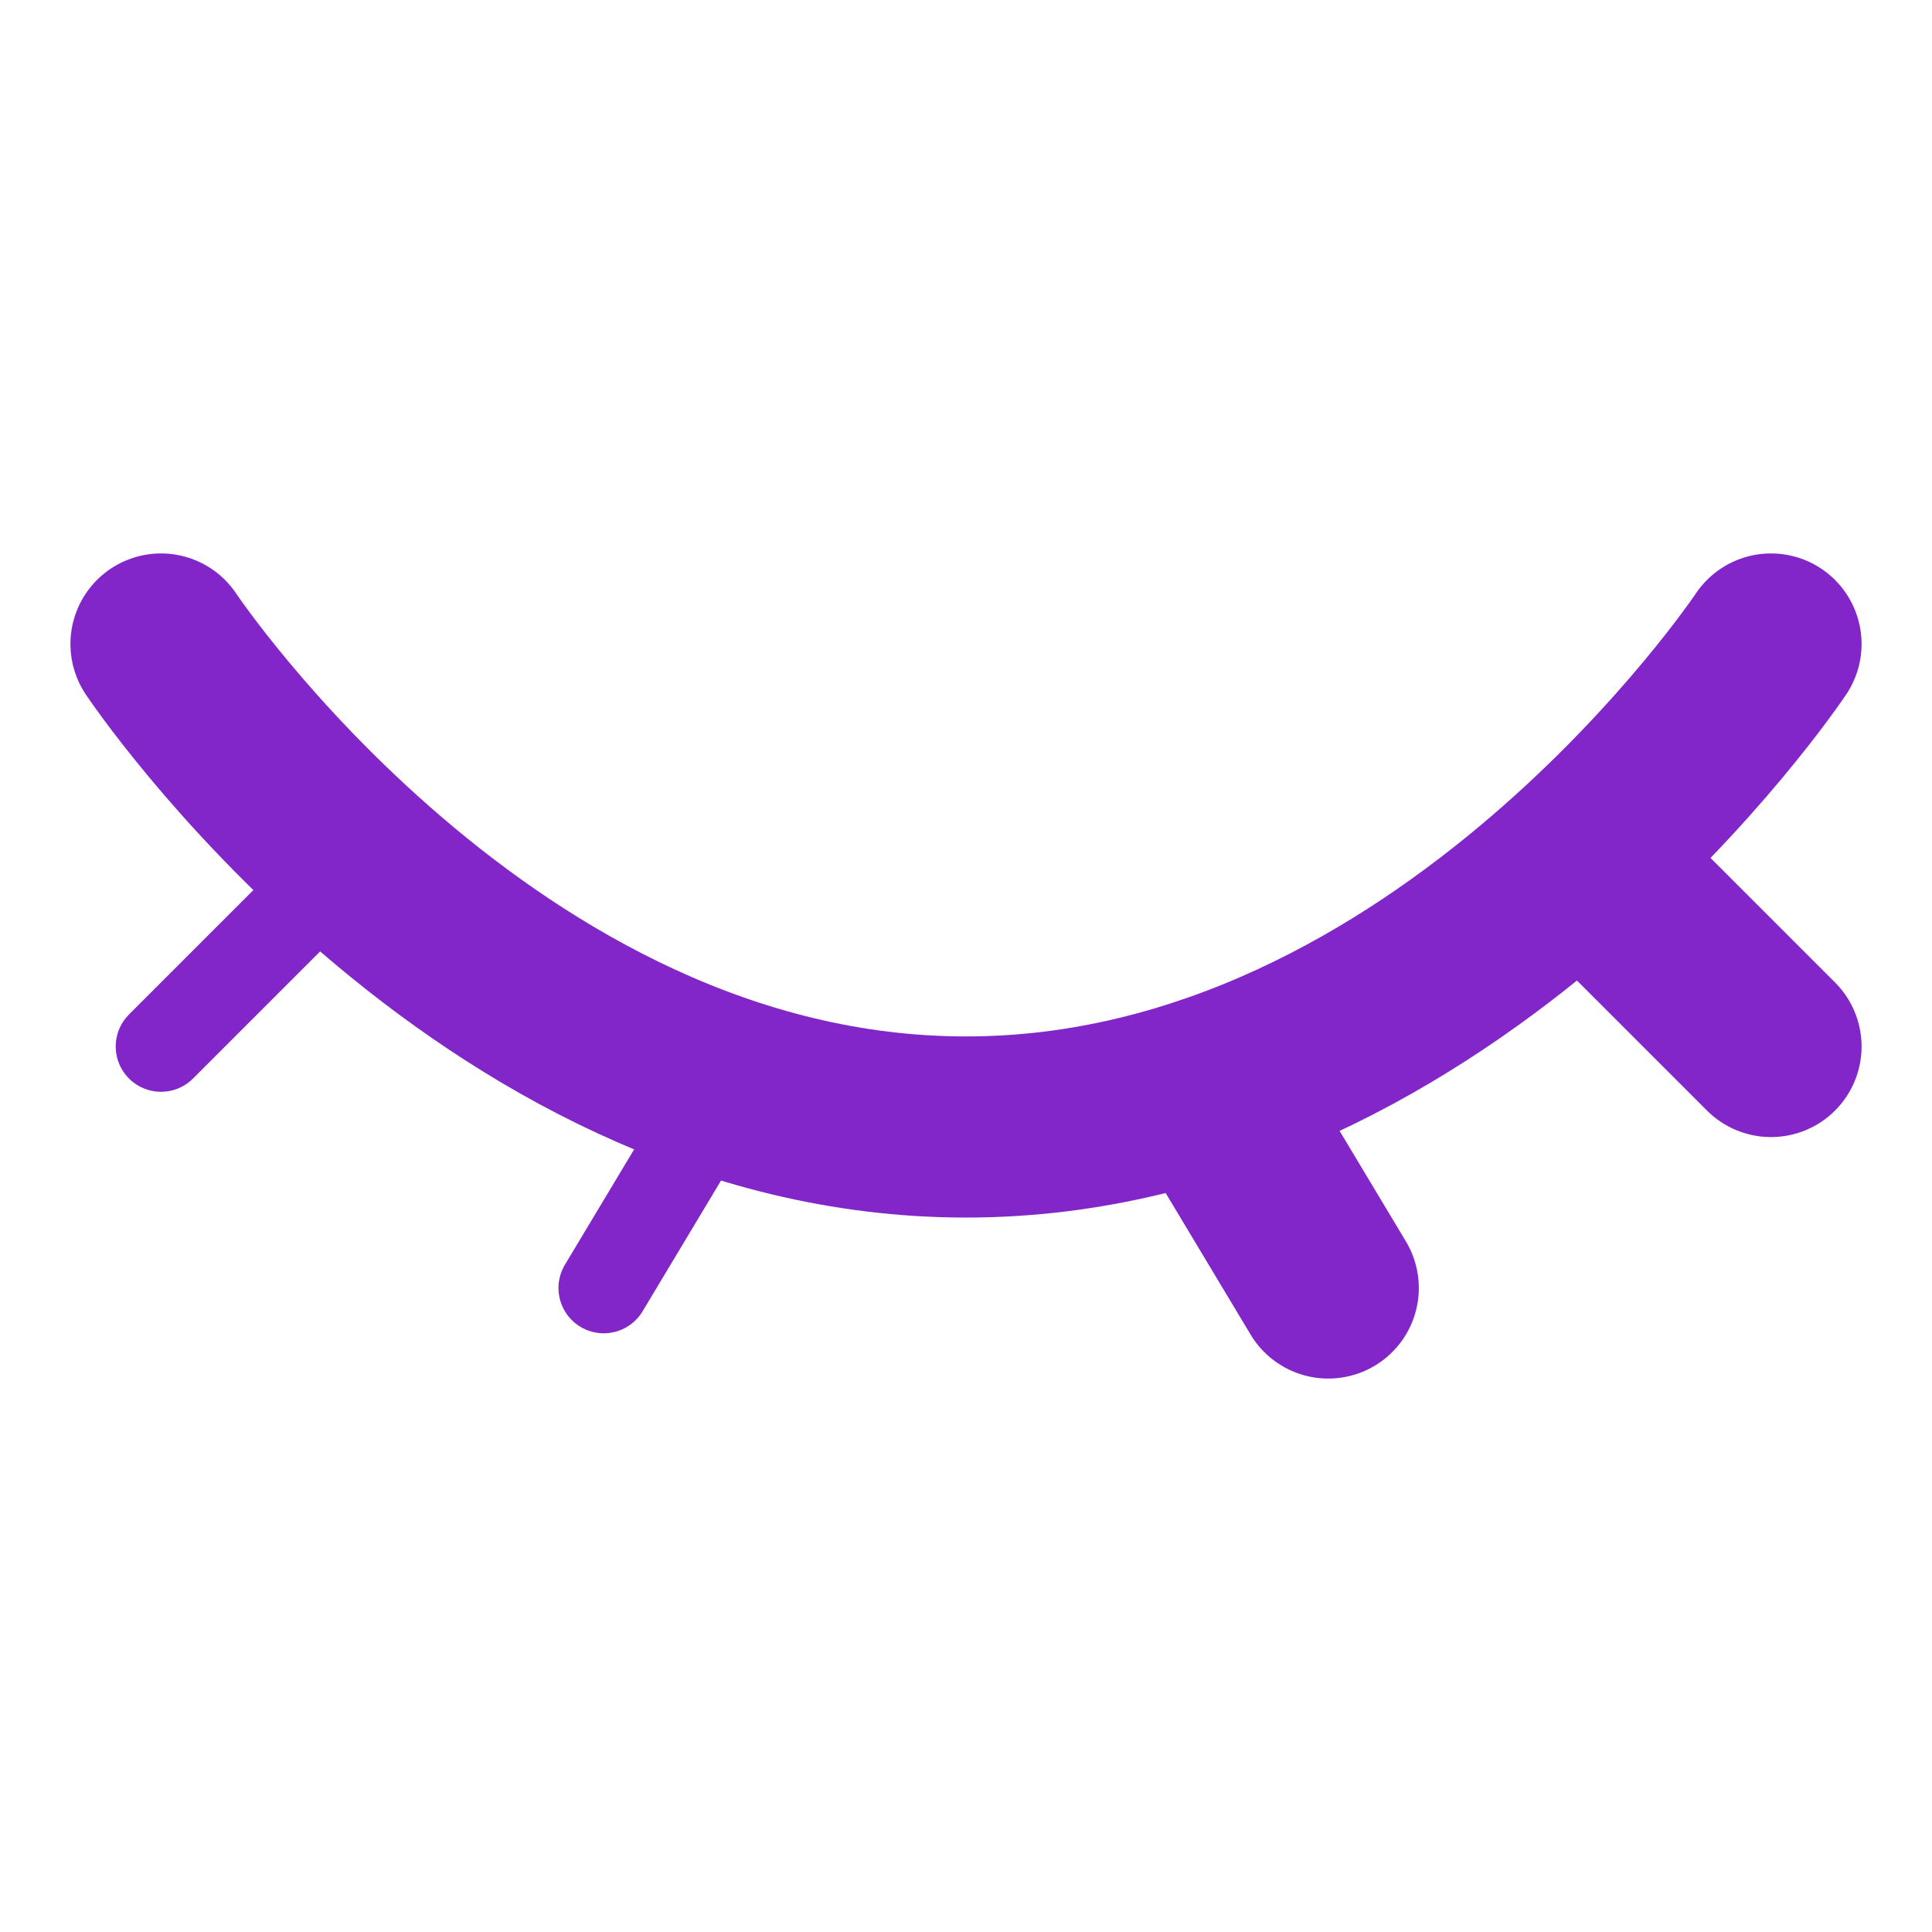 <svg width="24" height="24" viewBox="0 0 24 24" fill="none" xmlns="http://www.w3.org/2000/svg">
<path d="M22 8C22 8 18 14 12 14C6 14 2 8 2 8" stroke="#8226CA" stroke-width="2.25" stroke-linecap="round"/>
<path d="M15 13.5L16.5 16" stroke="#8226CA" stroke-width="2.25" stroke-linecap="round" stroke-linejoin="round"/>
<path d="M20 11L22 13" stroke="#8226CA" stroke-width="2.25" stroke-linecap="round" stroke-linejoin="round"/>
<path d="M2 13L4 11" stroke="#8226CA" stroke-width="1.125" stroke-linecap="round" stroke-linejoin="round"/>
<path d="M9 13.5L7.5 16" stroke="#8226CA" stroke-width="1.125" stroke-linecap="round" stroke-linejoin="round"/>
</svg>
